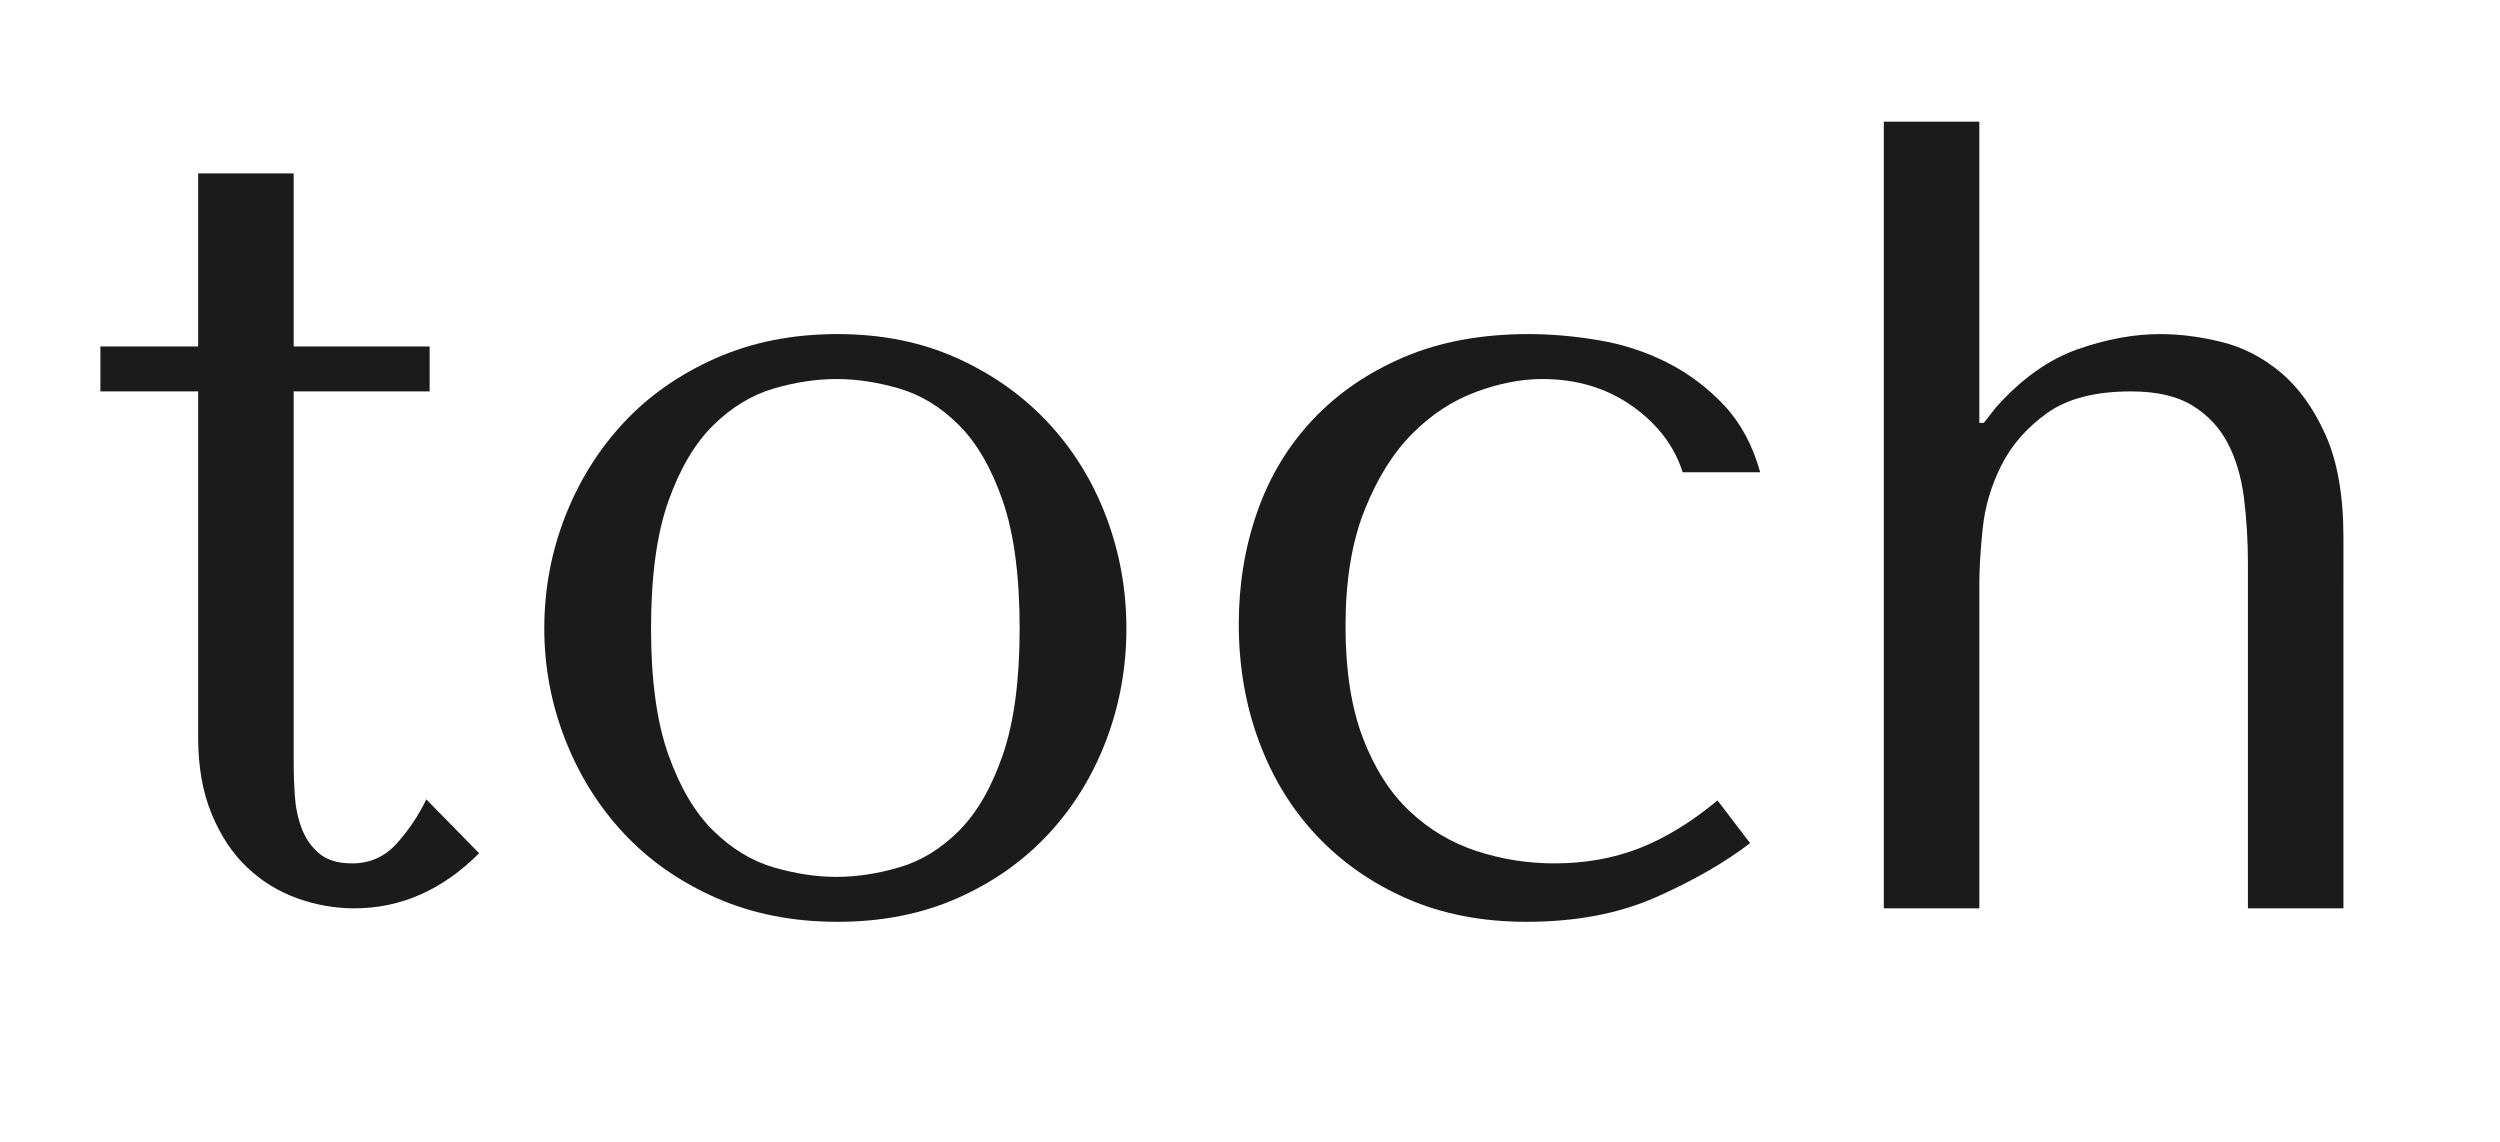 <?xml version="1.0" encoding="utf-8"?>
<!-- Generator: Adobe Illustrator 16.0.0, SVG Export Plug-In . SVG Version: 6.00 Build 0)  -->
<!DOCTYPE svg PUBLIC "-//W3C//DTD SVG 1.1//EN" "http://www.w3.org/Graphics/SVG/1.1/DTD/svg11.dtd">
<svg version="1.1" id="Layer_1" xmlns="http://www.w3.org/2000/svg" xmlns:xlink="http://www.w3.org/1999/xlink" x="0px" y="0px"
	 width="853.457px" height="390px" viewBox="0 0 853.457 390" enable-background="new 0 0 853.457 390" xml:space="preserve">
<g>
	<path fill="#1B1B1C" d="M34.271,133.616v-15.346h33.376V59.19h32.609v59.081h46.42v15.346h-46.42v127.368
		c0,3.068,0.126,6.588,0.384,10.55c0.251,3.968,1.019,7.673,2.302,11.126c1.277,3.452,3.261,6.329,5.946,8.632
		c2.686,2.302,6.456,3.452,11.317,3.452c6.138,0,11.251-2.302,15.346-6.905c4.088-4.604,7.415-9.591,9.975-14.962l18.031,18.415
		c-12.534,12.534-26.729,18.798-42.584,18.798c-6.654,0-13.175-1.151-19.565-3.453c-6.396-2.302-12.084-5.814-17.072-10.55
		c-4.987-4.729-9.016-10.802-12.085-18.223c-3.069-7.415-4.604-16.113-4.604-26.088v-118.16H34.271z"/>
	<path fill="#1B1B1C" d="M384.534,214.564c0,13.301-2.302,26.027-6.905,38.172c-4.604,12.15-11.191,22.826-19.757,32.033
		c-8.572,9.207-18.93,16.497-31.075,21.867c-12.151,5.371-25.77,8.057-40.858,8.057c-15.345,0-29.222-2.751-41.625-8.248
		c-12.409-5.497-22.893-12.852-31.458-22.06c-8.572-9.207-15.22-19.883-19.949-32.033c-4.735-12.145-7.097-24.745-7.097-37.789
		c0-13.296,2.362-26.021,7.097-38.172c4.729-12.145,11.377-22.826,19.949-32.034c8.566-9.208,19.05-16.557,31.458-22.059
		c12.402-5.497,26.279-8.249,41.625-8.249c15.088,0,28.707,2.751,40.858,8.249c12.145,5.502,22.502,12.852,31.075,22.059
		c8.566,9.208,15.153,19.889,19.757,32.034C382.232,188.542,384.534,201.268,384.534,214.564z M348.088,214.564
		c0-17.899-1.918-32.417-5.754-43.543c-3.836-11.126-8.824-19.758-14.962-25.896s-12.918-10.292-20.333-12.468
		c-7.421-2.17-14.578-3.261-21.483-3.261c-6.906,0-14.069,1.091-21.484,3.261c-7.421,2.176-14.261,6.33-20.525,12.468
		c-6.27,6.138-11.383,14.77-15.345,25.896c-3.968,11.125-5.947,25.644-5.947,43.543c0,17.647,1.979,32.034,5.947,43.16
		c3.962,11.125,9.075,19.757,15.345,25.896c6.264,6.138,13.104,10.298,20.525,12.468c7.415,2.176,14.578,3.261,21.484,3.261
		c6.905,0,14.063-1.085,21.483-3.261c7.415-2.17,14.195-6.33,20.333-12.468c6.138-6.139,11.125-14.771,14.962-25.896
		C346.17,246.598,348.088,232.211,348.088,214.564z"/>
	<path fill="#1B1B1C" d="M559.662,289.565c8.824-3.453,17.708-8.884,26.663-16.305l11.126,14.578
		c-8.698,6.653-19.374,12.792-32.034,18.415c-12.66,5.622-27.43,8.439-44.311,8.439c-15.094,0-28.646-2.625-40.665-7.864
		c-12.025-5.239-22.317-12.402-30.883-21.484c-8.572-9.075-15.154-19.817-19.758-32.226c-4.604-12.402-6.905-25.763-6.905-40.09
		c0-13.553,2.109-26.339,6.33-38.364c4.22-12.019,10.55-22.503,18.99-31.458c8.439-8.95,18.798-16.047,31.074-21.292
		c12.276-5.239,26.472-7.865,42.584-7.865c7.673,0,15.663,0.708,23.978,2.11c8.309,1.409,16.113,3.968,23.402,7.672
		c7.289,3.711,13.745,8.572,19.373,14.579c5.623,6.012,9.717,13.619,12.276,22.826h-26.471c-2.817-8.949-8.572-16.496-17.264-22.634
		c-8.698-6.139-18.931-9.208-30.691-9.208c-7.163,0-14.71,1.475-22.635,4.412c-7.931,2.943-15.153,7.673-21.675,14.195
		c-6.522,6.522-11.959,15.22-16.305,26.087c-4.353,10.874-6.522,24.109-6.522,39.707c0,15.094,1.979,27.814,5.946,38.172
		c3.963,10.358,9.268,18.672,15.921,24.937c6.648,6.27,14.255,10.808,22.827,13.619c8.565,2.817,17.455,4.22,26.663,4.22
		C541.182,294.744,550.839,293.018,559.662,289.565z"/>
	<path fill="#1B1B1C" d="M675.71,41.542v102.815h1.534l4.22-5.371c8.692-9.717,17.966-16.305,27.814-19.757
		c9.843-3.453,19.241-5.179,28.197-5.179c6.647,0,13.619,0.899,20.908,2.686c7.289,1.792,14.003,5.245,20.141,10.358
		c6.139,5.119,11.252,12.216,15.346,21.292c4.088,9.082,6.139,20.782,6.139,35.103V310.09h-32.609V192.313
		c0-7.672-0.45-15.087-1.343-22.251c-0.899-7.157-2.752-13.427-5.563-18.798c-2.817-5.371-6.846-9.651-12.085-12.852
		c-5.245-3.195-12.217-4.795-20.908-4.795c-12.276,0-21.867,2.494-28.773,7.481c-6.905,4.987-12.084,10.934-15.537,17.839
		c-3.453,6.906-5.563,14.069-6.33,21.484c-0.768,7.421-1.15,13.685-1.15,18.798V310.09h-32.609V41.542H675.71z"/>
</g>
</svg>
